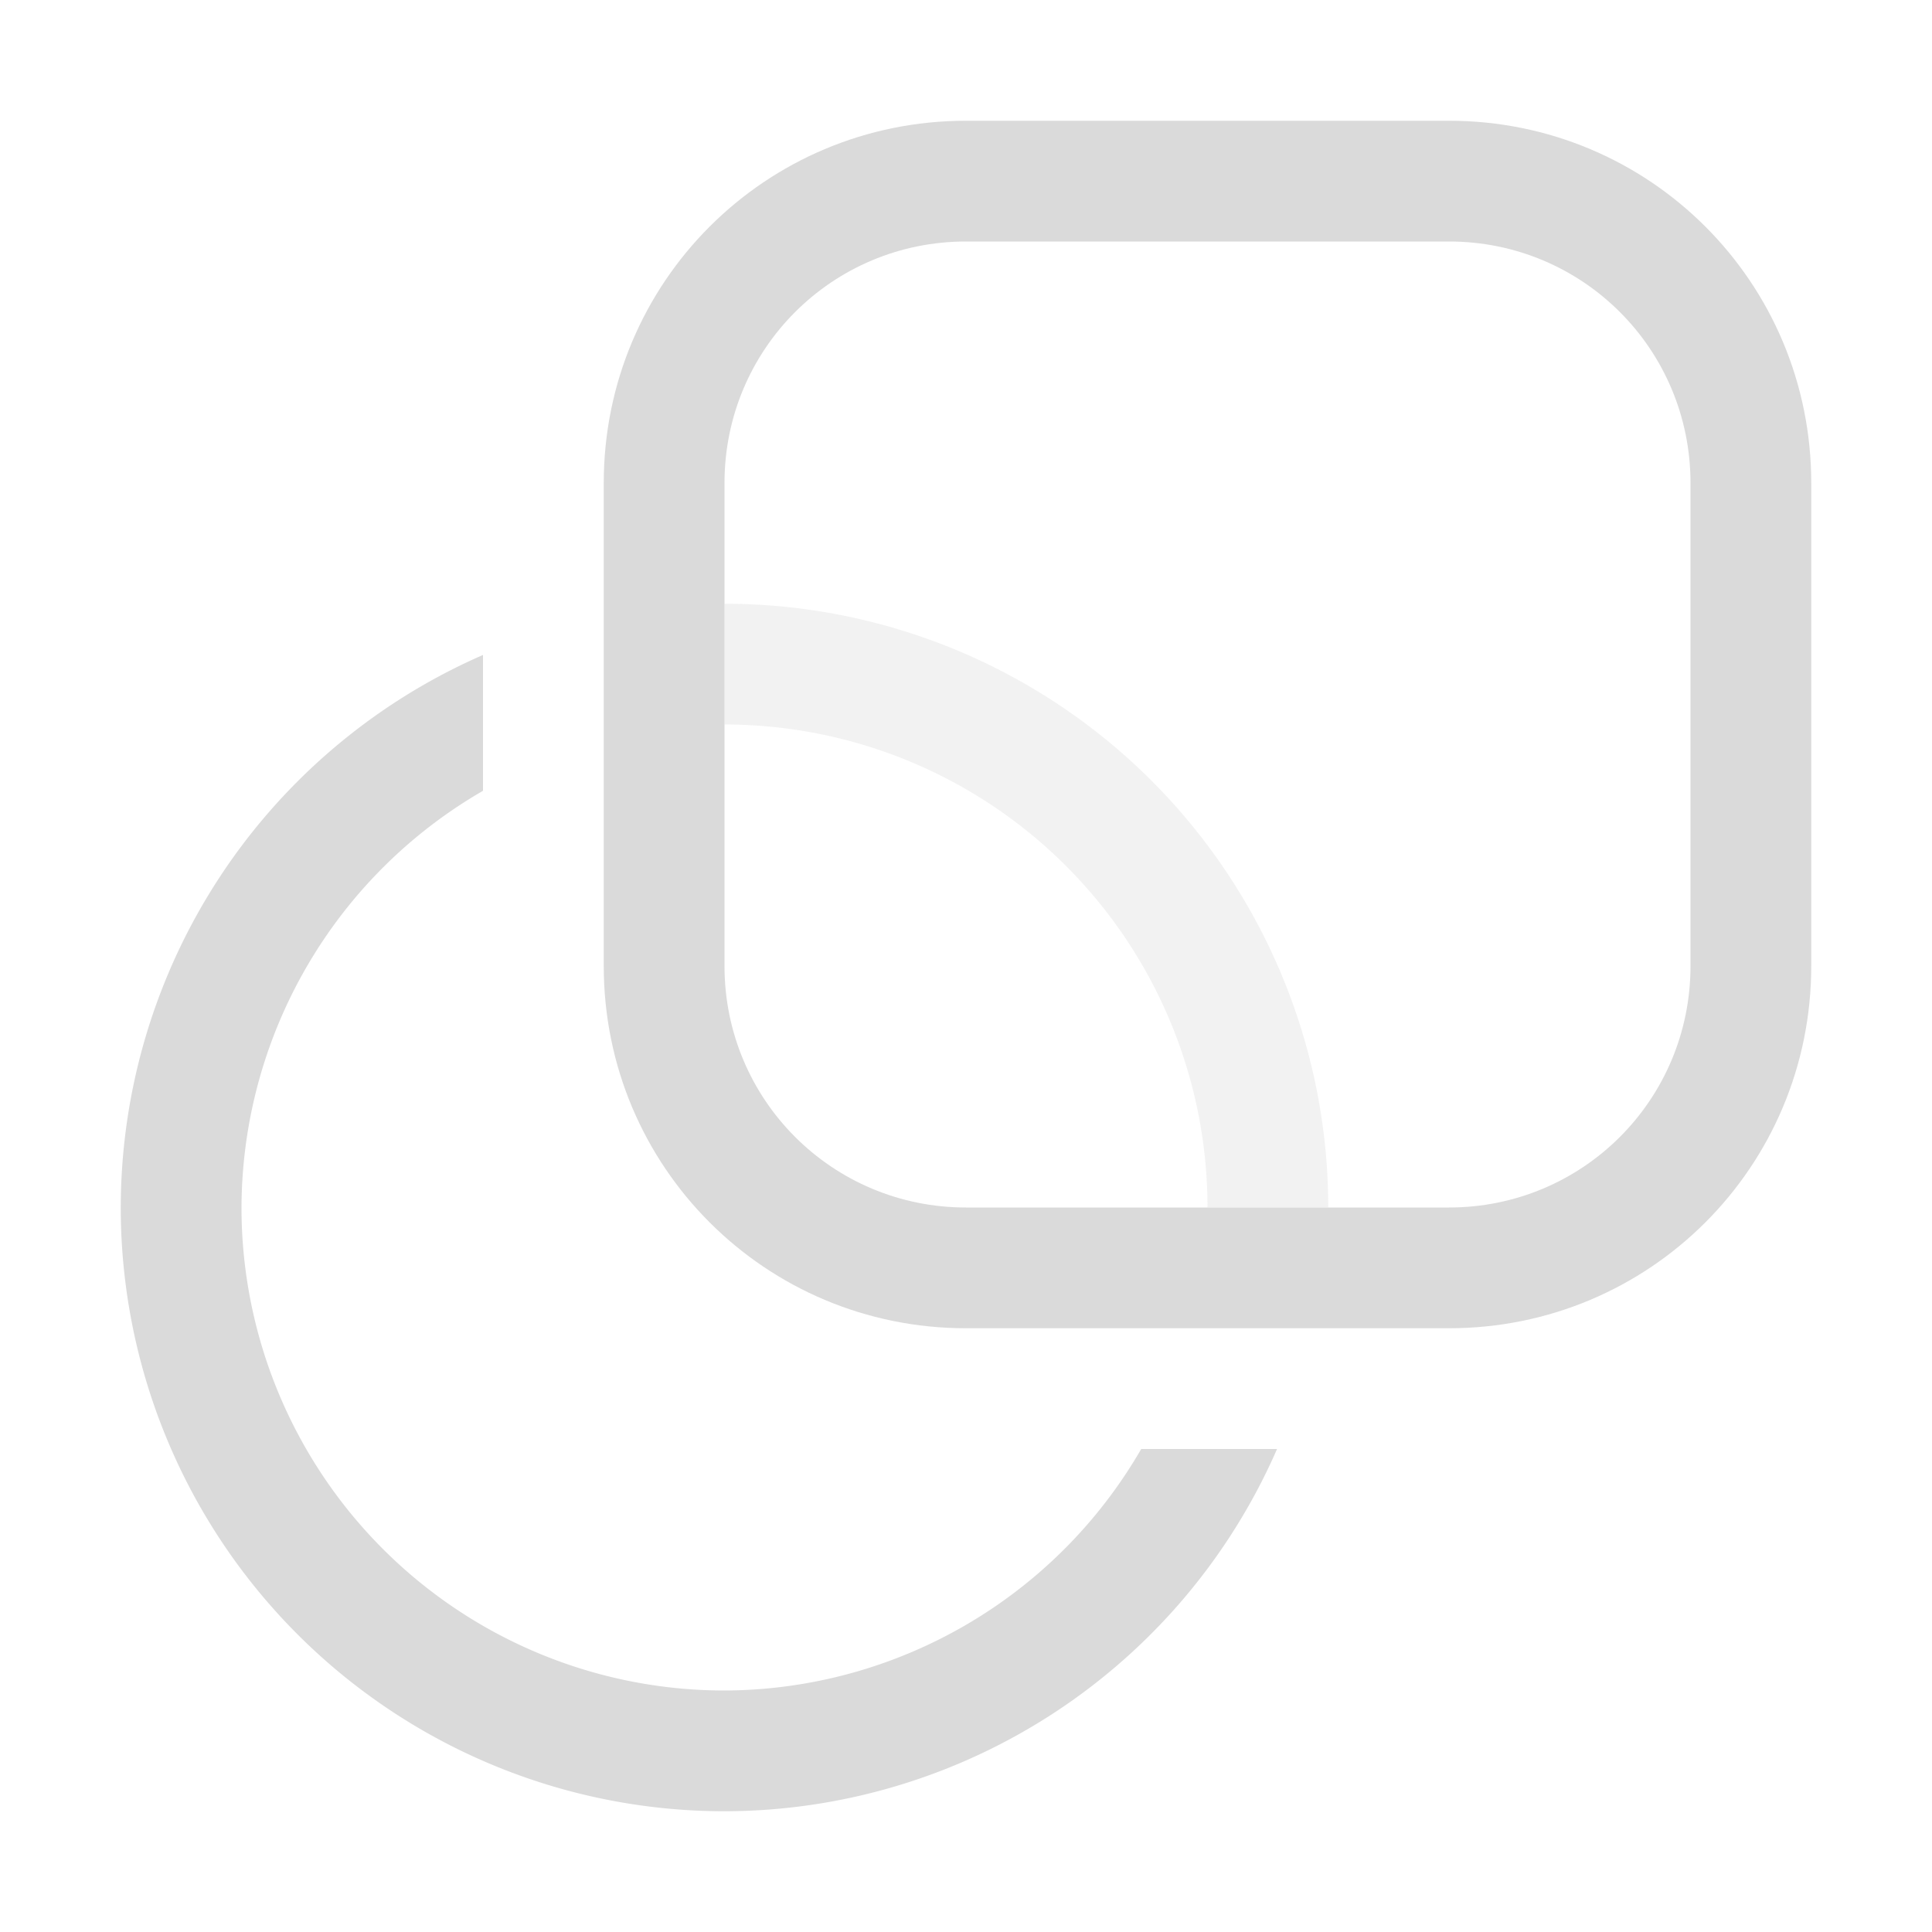 <svg width="16" height="16" version="1.1" viewBox="0 0 16 16" xmlns="http://www.w3.org/2000/svg">
 <path d="m8 1c-1.662 0-3 1.338-3 3v4c0 1.662 1.338 3 3 3h4c1.662 0 3-1.338 3-3v-4c0-1.662-1.338-3-3-3h-4zm0 1h4c1.108 0 2 0.892 2 2v4c0 1.108-0.892 2-2 2h-4c-1.108 0-2-0.892-2-2v-4c0-1.108 0.892-2 2-2z" fill="#dadada" fill-rule="evenodd" stroke-linecap="round" stroke-linejoin="round" stroke-width="2" style="paint-order:stroke fill markers"/>
 <path d="m6 5v1a4 4 0 0 1 4 4h1a5 5 0 0 0-5-5z" fill="#dadada" fill-rule="evenodd" opacity=".35" stroke-linecap="round" stroke-linejoin="round" stroke-width="2" style="paint-order:stroke fill markers"/>
 <path d="m4 5.424a5 5 0 0 0-3 4.576 5 5 0 0 0 5 5 5 5 0 0 0 4.576-3h-1.125a4 4 0 0 1-3.451 2 4 4 0 0 1-4-4 4 4 0 0 1 2-3.451z" fill="#dadada" fill-rule="evenodd" stroke-linecap="round" stroke-linejoin="round" stroke-width="2" style="paint-order:stroke fill markers"/>
</svg>
